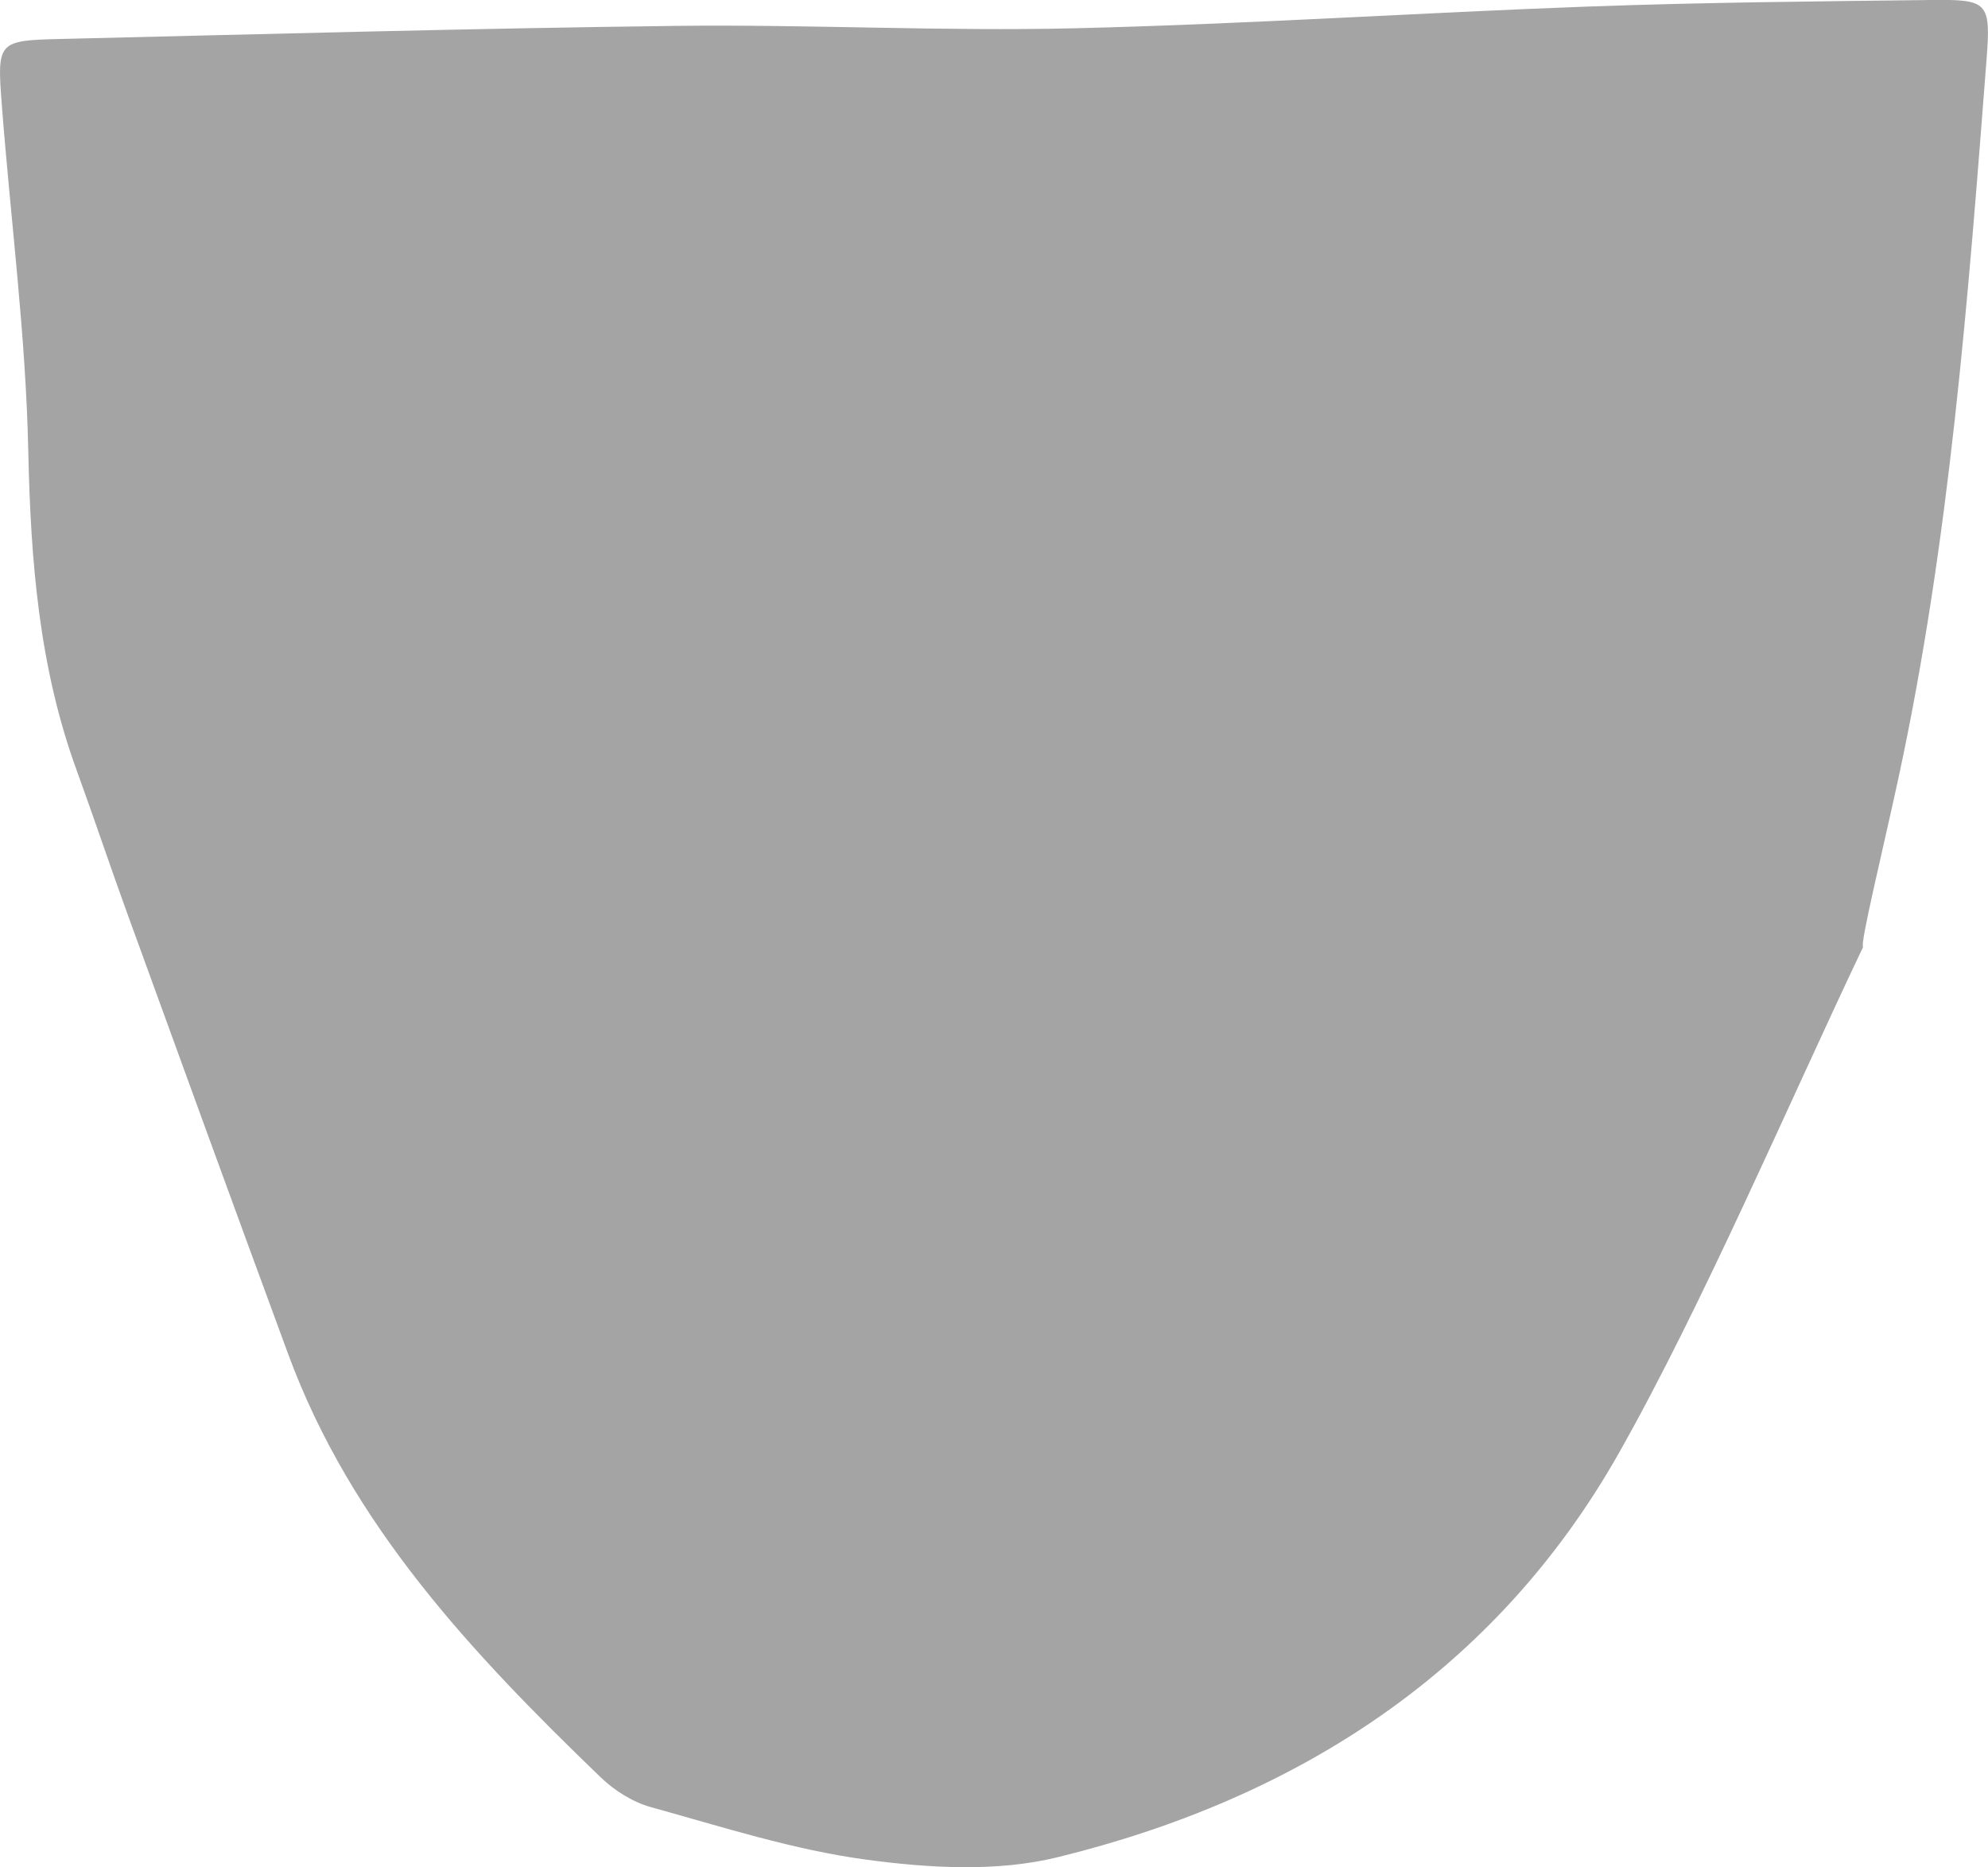<?xml version="1.0" encoding="UTF-8"?><svg xmlns="http://www.w3.org/2000/svg" viewBox="0 0 175.12 164.49"><defs><style>.d{fill:#a4a4a4;}</style></defs><g id="a"/><g id="b"><g id="c"><path class="d" d="M164.11,83.44c-6.44,13.53-14.17,31.62-21.54,44.63-10.87,19.18-28.31,30.38-49.44,35.55-5.32,1.3-11.28,.95-16.79,.21-6.43-.86-12.71-2.89-19-4.63-1.6-.44-3.21-1.46-4.42-2.62-11.27-10.87-21.97-22.19-27.53-37.28-4.74-12.86-9.43-25.75-14.11-38.64-1.55-4.26-2.98-8.55-4.53-12.81-3.32-9.09-4.05-18.49-4.26-28.12C2.28,29.56,.94,19.41,.16,9.24-.27,3.63-.21,3.56,5.46,3.43c18.05-.43,36.1-.93,54.15-1.15,11.69-.14,23.4,.49,35.09,.21,15.14-.36,30.26-1.37,45.4-1.92C150.1,.21,160.1,.12,170.11,0c4.97-.06,5.27,.17,4.89,5.14-1.64,21.25-3.26,42.53-7.77,63.41-1.37,6.34-3.43,14.74-3.11,14.88Z"/></g></g></svg>